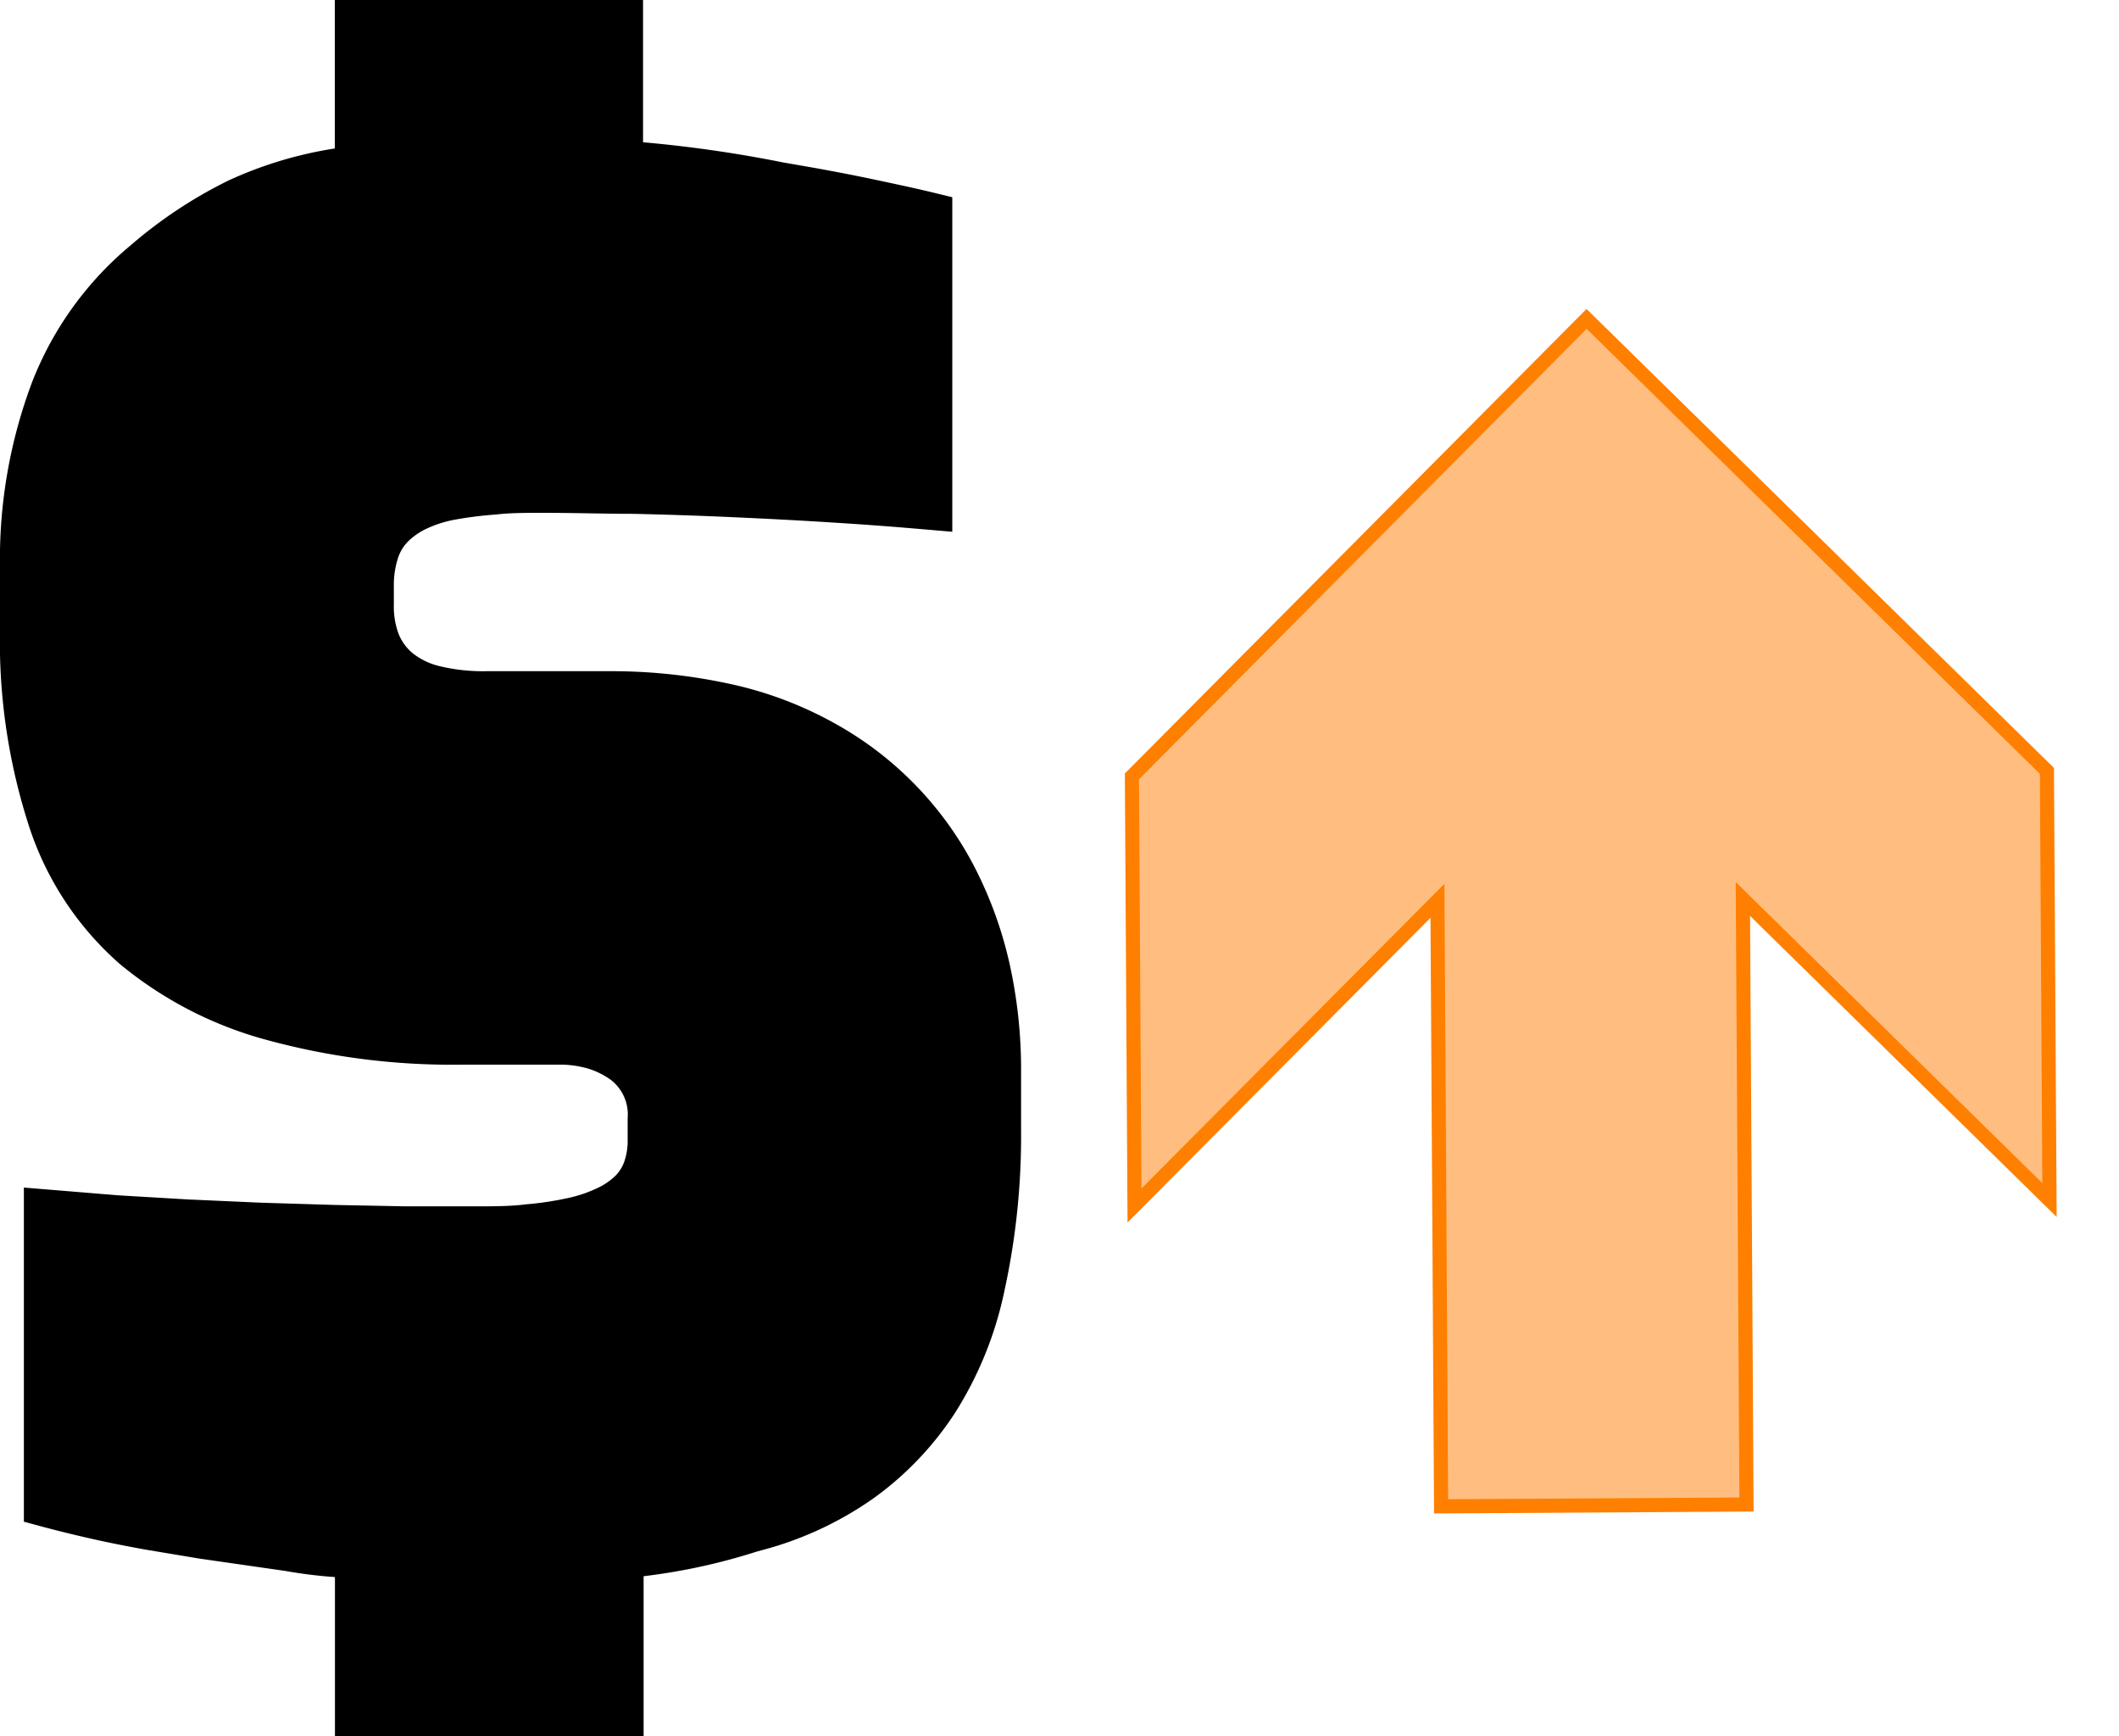 <svg width="150" height="122.88" xmlns="http://www.w3.org/2000/svg" data-name="Layer 1">
 <title>dollar</title>

 <g>
  <title>Layer 1</title>
  <path id="svg_1" d="m23.71,111.63a32.57,32.57 0 0 1 -3.49,-0.43l-6.12,-0.88l-3.78,-0.63c-1.22,-0.22 -2.45,-0.46 -3.66,-0.73s-2.47,-0.58 -3.53,-0.86l-1.44,-0.39l0,-23.65l6.69,0.55l4.91,0.29l5.15,0.23l5.22,0.16l5.07,0.1l4.72,0c1.43,0 2.68,0 3.76,-0.14a22.78,22.78 0 0 0 3,-0.45a9.46,9.46 0 0 0 2.09,-0.71a4.65,4.65 0 0 0 1.26,-0.86a2.7,2.7 0 0 0 0.63,-1a4.47,4.47 0 0 0 0.24,-1.55l0,-1.53a3.09,3.09 0 0 0 -1.2,-2.72a5.5,5.5 0 0 0 -1.63,-0.8a7,7 0 0 0 -2,-0.27l-6.9,0a49.84,49.84 0 0 1 -13.82,-1.75a27.5,27.5 0 0 1 -10.38,-5.36a22,22 0 0 1 -6.43,-9.72a42.4,42.4 0 0 1 -2.07,-14.02l0,-4.29a35.58,35.58 0 0 1 2.29,-13.22a23.85,23.85 0 0 1 7,-9.67a32.26,32.26 0 0 1 6.92,-4.57a28.29,28.29 0 0 1 7.49,-2.25l0,-10.51l21.82,0l0,10.07a91.3,91.3 0 0 1 9.93,1.43l1.84,0.32c1.53,0.27 3.05,0.56 4.56,0.88s2.78,0.59 4.08,0.9l1.48,0.36l0,23.68l-2.1,-0.18c-2.08,-0.18 -4.19,-0.34 -6.31,-0.47c-2.31,-0.15 -4.67,-0.27 -7.08,-0.38s-4.9,-0.19 -7.09,-0.24c-2,0 -4.17,-0.07 -6.44,-0.07c-1.19,0 -2.29,0 -3.29,0.12a26.91,26.91 0 0 0 -2.88,0.36a8.23,8.23 0 0 0 -2,0.63a4.82,4.82 0 0 0 -1.34,0.92a3,3 0 0 0 -0.71,1.18a6.19,6.19 0 0 0 -0.29,2l0,1.3a5.49,5.49 0 0 0 0.36,2.12a3.47,3.47 0 0 0 1,1.33a4.92,4.92 0 0 0 1.91,0.9a13.07,13.07 0 0 0 3.25,0.35l8.6,0a39.54,39.54 0 0 1 8.77,0.92a26.84,26.84 0 0 1 7.35,2.79a24.48,24.48 0 0 1 9.88,10.18a28.62,28.62 0 0 1 2.46,6.79a34.51,34.51 0 0 1 0.82,7.57l0,4.3a51.37,51.37 0 0 1 -1.18,11.32a26.08,26.08 0 0 1 -3.49,8.62a22.65,22.65 0 0 1 -5.7,6a24.53,24.53 0 0 1 -7.62,3.63l-0.73,0.2a43,43 0 0 1 -8,1.74l0,11.35l-21.85,0l0,-11.29z"/>
  <g transform="rotate(179.657 112.571 64.567)" fill-opacity="0.5" fill="white">
   <g stroke="null">
    <polygon stroke="#ff7f00" fill="#ff7f00" points="112.579,106.561 144.957,74.373 144.957,43.997 123.382,65.436 123.382,22.574 101.761,22.574 101.761,65.436 80.185,43.997 80.185,74.373 112.579,106.561 " clip-rule="evenodd" fill-rule="evenodd"/>
   </g>
  </g>
 </g>
</svg>